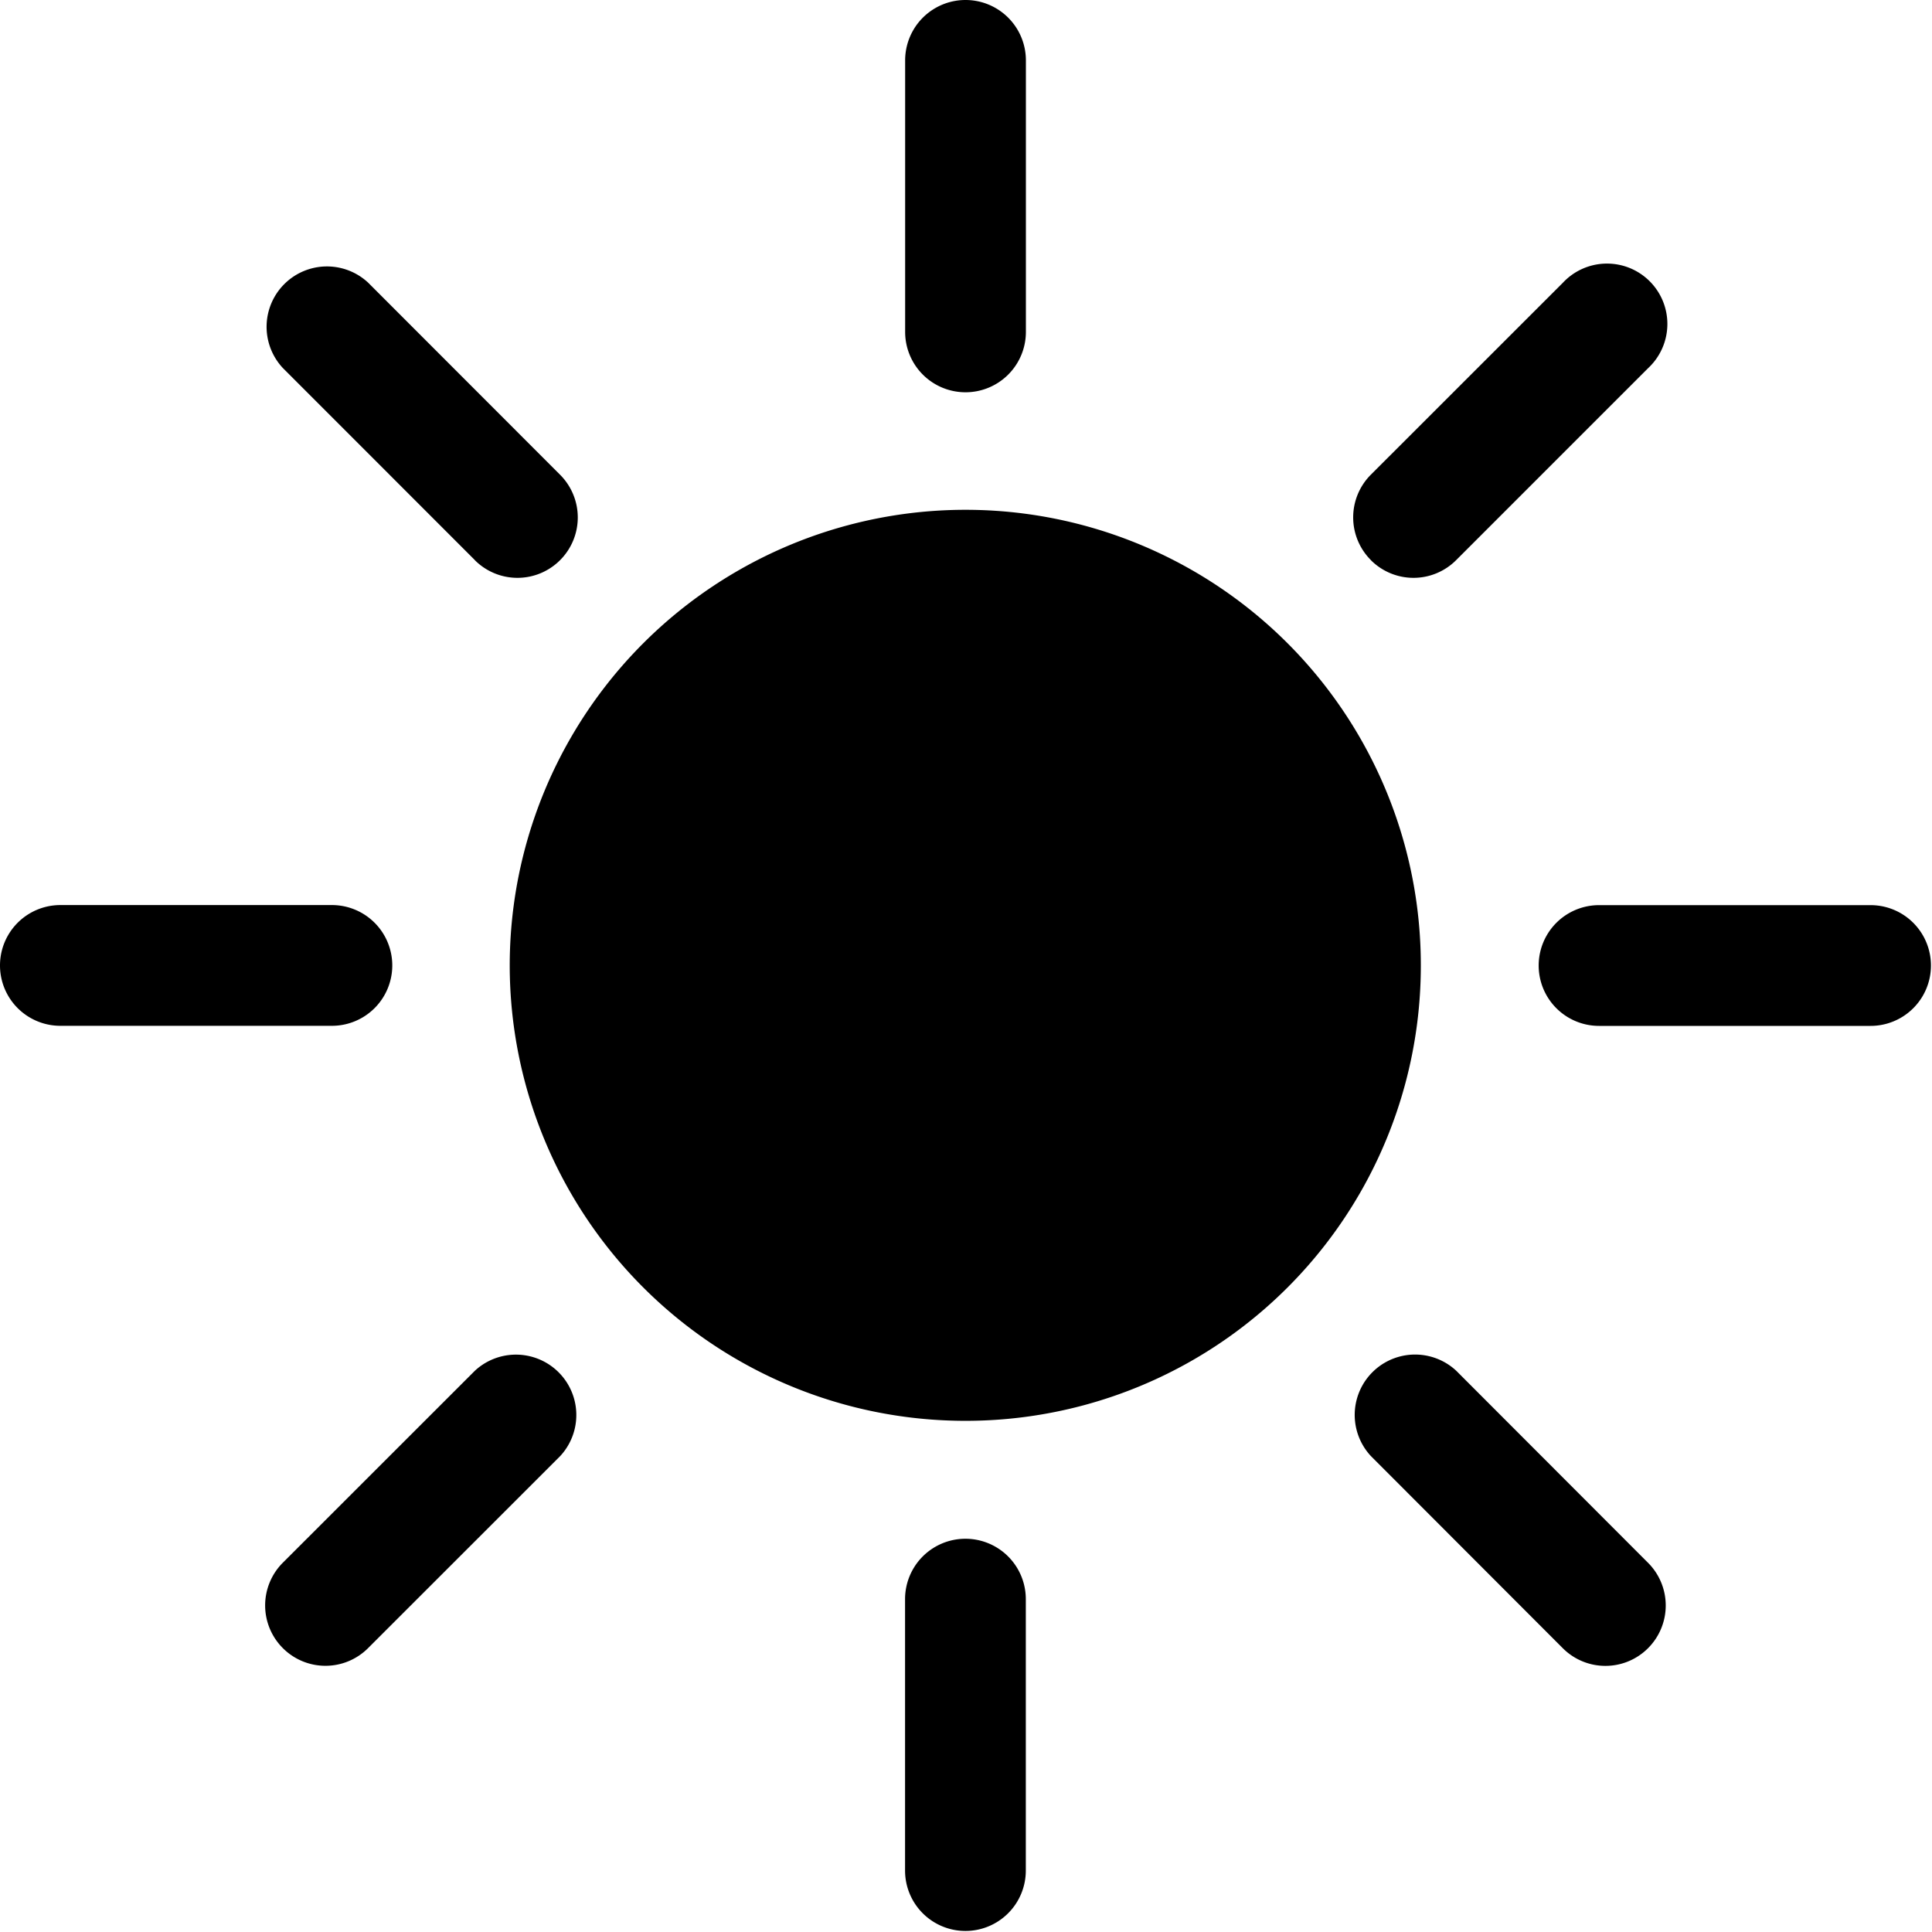 <svg width="24" height="24" viewBox="0 0 24 24" fill="none" xmlns="http://www.w3.org/2000/svg"><path fill-rule="evenodd" clip-rule="evenodd" d="M11.994 4.873a.75.75 0 0 1-.75-.75V.75a.75.75 0 1 1 1.5 0v3.373a.75.75 0 0 1-.75.75Zm5.656 7.122a5.654 5.654 0 0 1-5.655 5.655 5.66 5.66 0 0 1-5.663-5.655 5.662 5.662 0 0 1 5.663-5.662 5.656 5.656 0 0 1 5.655 5.662ZM5.898 6.958a.748.748 0 0 0 1.06 0 .75.75 0 0 0 0-1.06L4.573 3.511a.75.75 0 0 0-1.06 1.06l2.385 2.386Zm-1.775 5.785H.75a.75.75 0 1 1 0-1.5h3.373a.75.75 0 1 1 0 1.5Zm-.61 7.73a.748.748 0 0 0 1.06 0l2.385-2.384a.75.75 0 0 0-1.06-1.06l-2.385 2.384a.75.75 0 0 0 0 1.06Zm8.48 3.514a.75.75 0 0 1-.75-.75v-3.372a.75.75 0 1 1 1.5 0v3.372a.75.75 0 0 1-.75.75Zm7.42-3.513a.748.748 0 0 0 1.06 0 .75.75 0 0 0 0-1.06l-2.383-2.386a.75.75 0 0 0-1.06 1.06l2.383 2.386Zm3.824-7.73h-3.373a.75.75 0 1 1 0-1.5h3.373a.75.75 0 1 1 0 1.5Zm-6.208-5.786a.748.748 0 0 0 1.06 0l2.385-2.385a.75.75 0 1 0-1.06-1.06l-2.385 2.384a.75.75 0 0 0 0 1.06Z" fill="currentColor"/></svg>